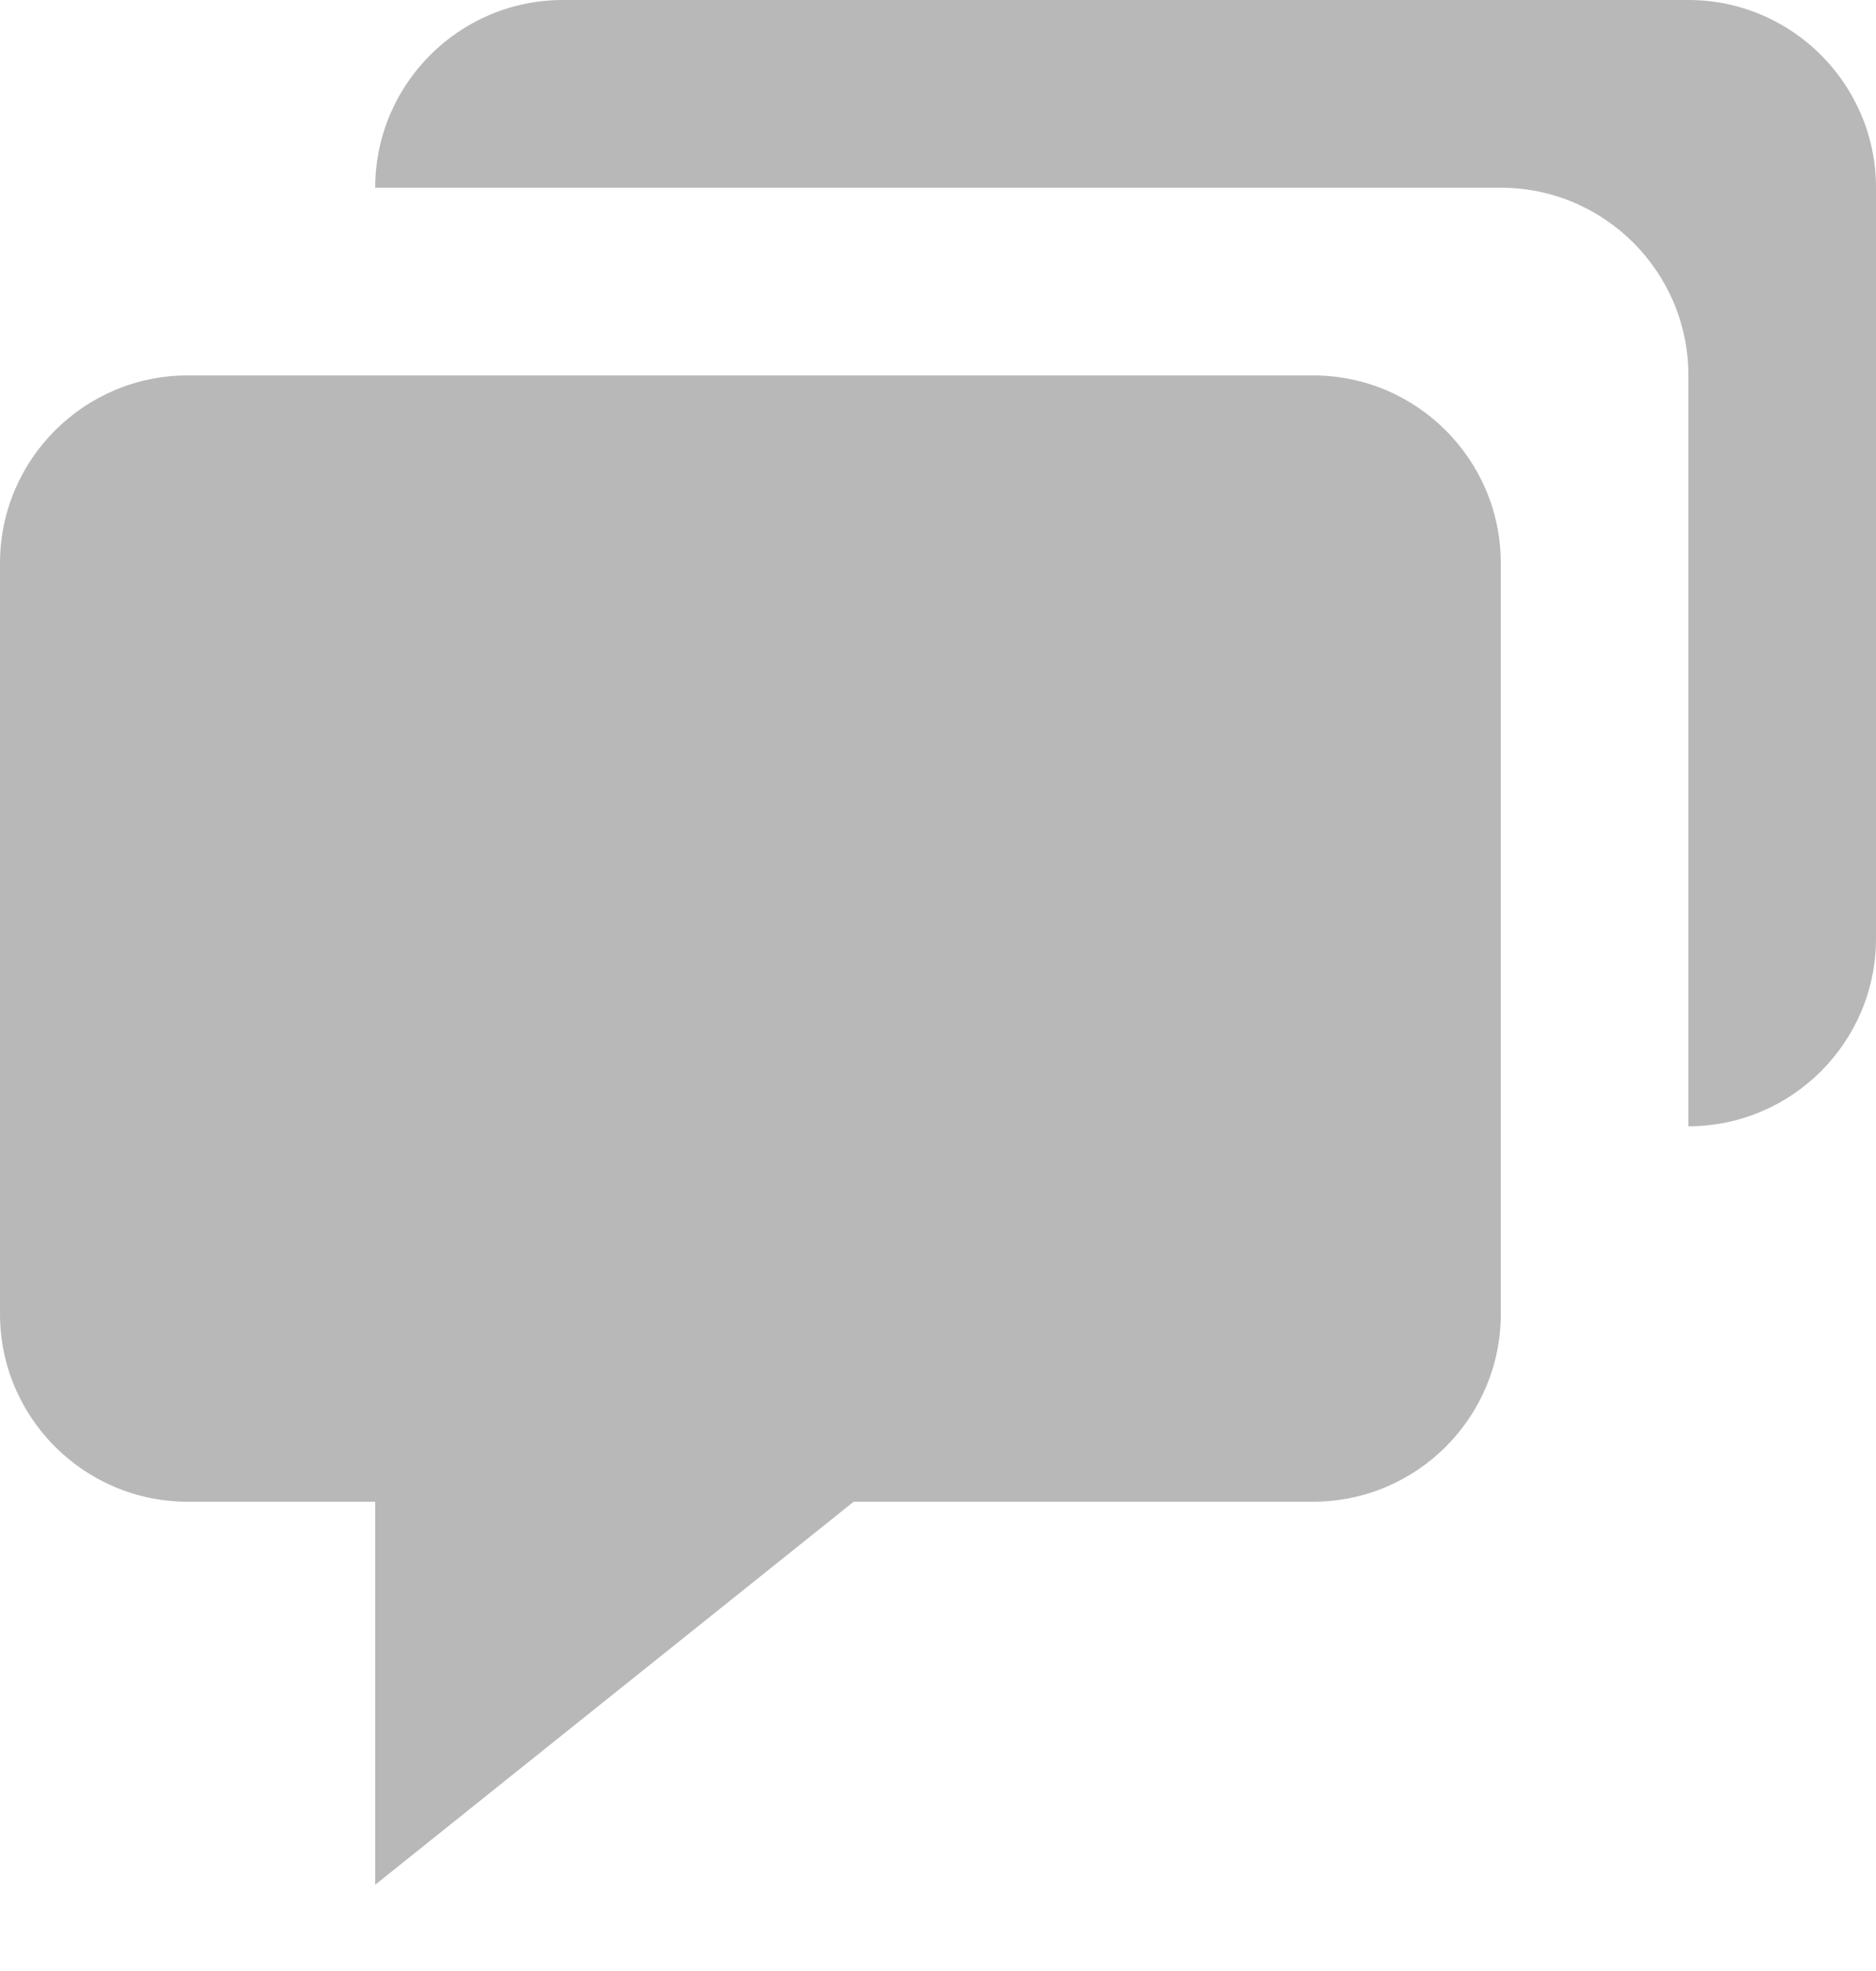 <svg width="20" height="21" viewBox="0 0 20 21" fill="none" xmlns="http://www.w3.org/2000/svg">
<g opacity="0.3">
<path d="M2 16H3H4V20.081L9.101 16H10H14C15.103 16 16 15.103 16 14V6C16 4.897 15.103 4 14 4H2C0.897 4 0 4.897 0 6V14C0 15.103 0.897 16 2 16Z" fill="#121212"/>
<path d="M18 0H17H14.998H7H6C4.897 0 4 0.897 4 2H7H14.586H16C17.103 2 18 2.897 18 4V5.414V9V12C19.103 12 20 11.103 20 10V9V5V3V2C20 0.897 19.103 0 18 0Z" fill="#121212"/>
</g>
</svg>
